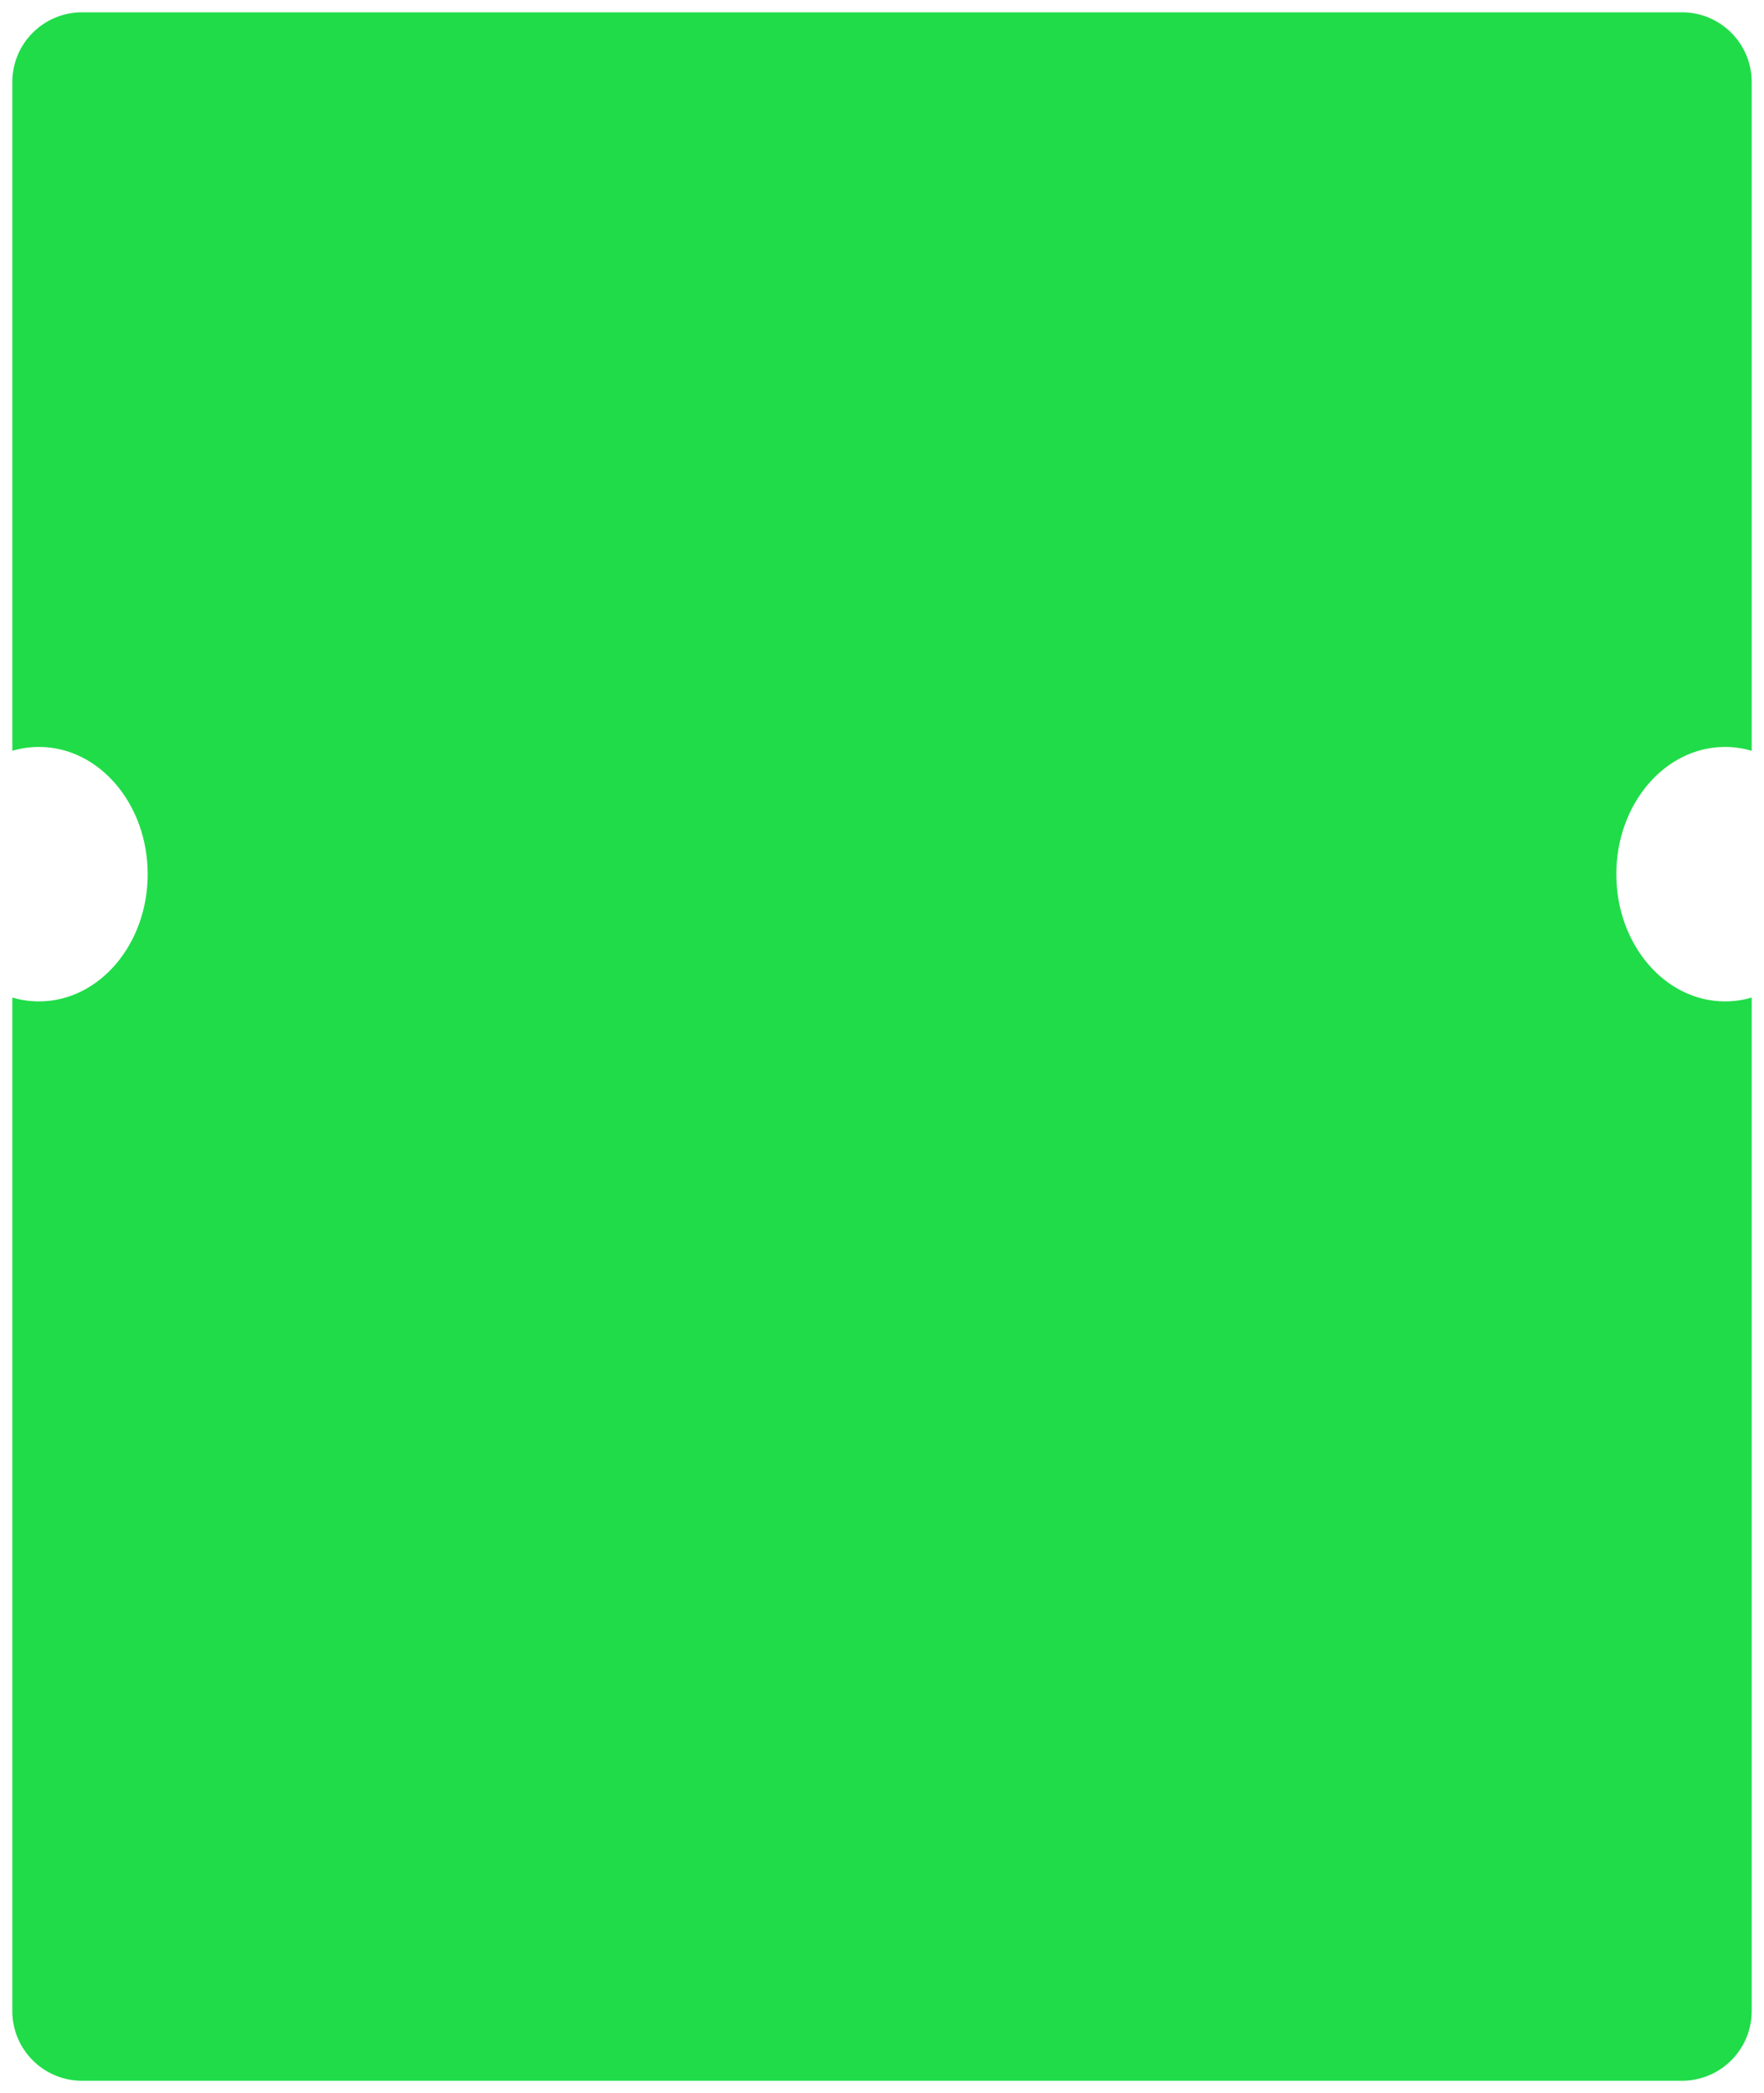 <svg width="430" height="510" viewBox="0 0 430 510" fill="none" xmlns="http://www.w3.org/2000/svg">
<g filter="url(#filter0_d_3477_3596)">
<path fill-rule="evenodd" clip-rule="evenodd" d="M3 18C3 8.611 10.611 1 20 1H410C419.389 1 427 8.611 427 18V180.939C424.92 180.326 422.743 180 420.5 180C405.864 180 394 193.879 394 211C394 228.121 405.864 242 420.5 242C422.743 242 424.92 241.674 427 241.061V488C427 497.389 419.389 505 410 505H20C10.611 505 3 497.389 3 488V241.061C5.08 241.674 7.257 242 9.5 242C24.136 242 36 228.121 36 211C36 193.879 24.136 180 9.5 180C7.257 180 5.08 180.326 3 180.939V18Z" fill="#20DC49"/>
</g>
<defs>
<filter id="filter0_d_3477_3596" x="0" y="0" width="430" height="510" filterUnits="userSpaceOnUse" color-interpolation-filters="sRGB">
<feFlood flood-opacity="0" result="BackgroundImageFix"/>
<feColorMatrix in="SourceAlpha" type="matrix" values="0 0 0 0 0 0 0 0 0 0 0 0 0 0 0 0 0 0 127 0" result="hardAlpha"/>
<feOffset dy="2"/>
<feGaussianBlur stdDeviation="1.5"/>
<feComposite in2="hardAlpha" operator="out"/>
<feColorMatrix type="matrix" values="0 0 0 0 0 0 0 0 0 0 0 0 0 0 0 0 0 0 0.25 0"/>
<feBlend mode="normal" in2="BackgroundImageFix" result="effect1_dropShadow_3477_3596"/>
<feBlend mode="normal" in="SourceGraphic" in2="effect1_dropShadow_3477_3596" result="shape"/>
</filter>
</defs>
</svg>

